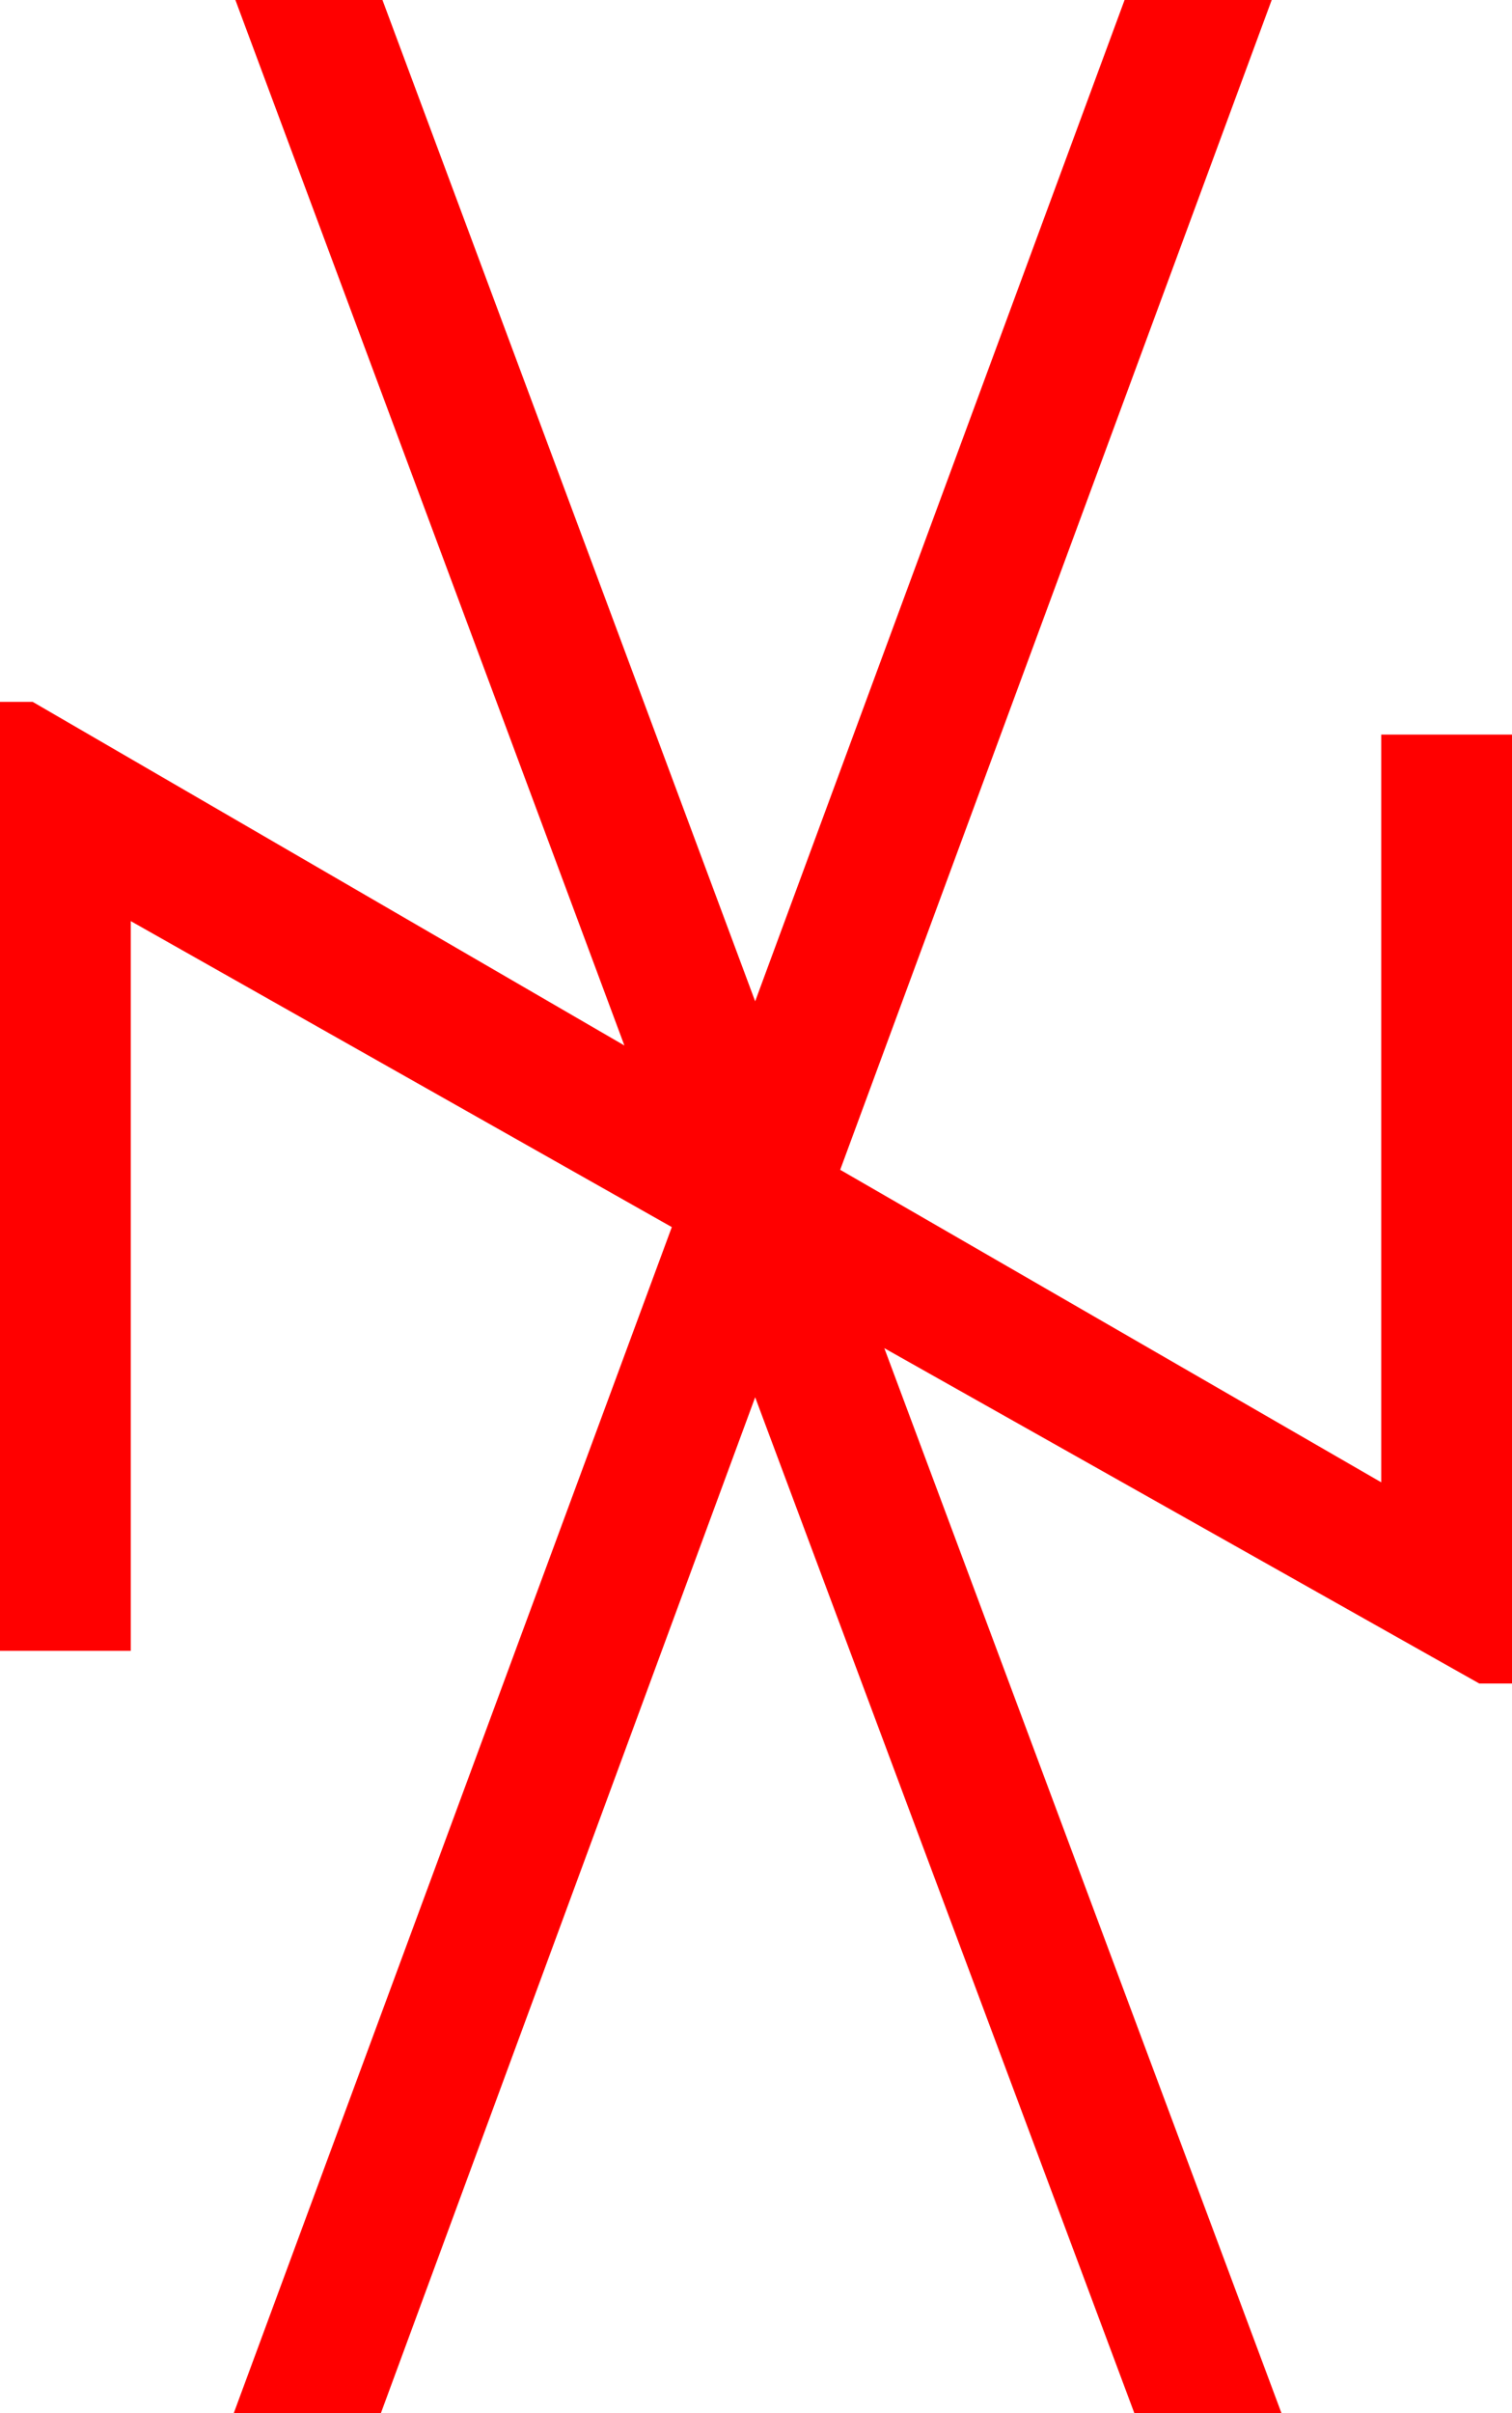 <?xml version="1.0" encoding="utf-8"?>
<!DOCTYPE svg PUBLIC "-//W3C//DTD SVG 1.1//EN" "http://www.w3.org/Graphics/SVG/1.1/DTD/svg11.dtd">
<svg width="27.1" height="43.213" xmlns="http://www.w3.org/2000/svg" xmlns:xlink="http://www.w3.org/1999/xlink" xmlns:xml="http://www.w3.org/XML/1998/namespace" version="1.1">
  <g>
    <g>
      <path style="fill:#FF0000;fill-opacity:1" d="M4.219,0L6.855,0 13.535,17.93 20.156,0 22.793,0 15.059,20.947 24.756,26.543 24.756,13.154 27.1,13.154 27.1,30.146 26.514,30.146 15.85,24.141 22.969,43.213 20.332,43.213 13.535,25.02 6.826,43.213 4.189,43.213 12.041,21.973 2.344,16.494 2.344,29.561 0,29.561 0,12.568 0.586,12.568 11.191,18.721 4.219,0z" />
    </g>
  </g>
</svg>